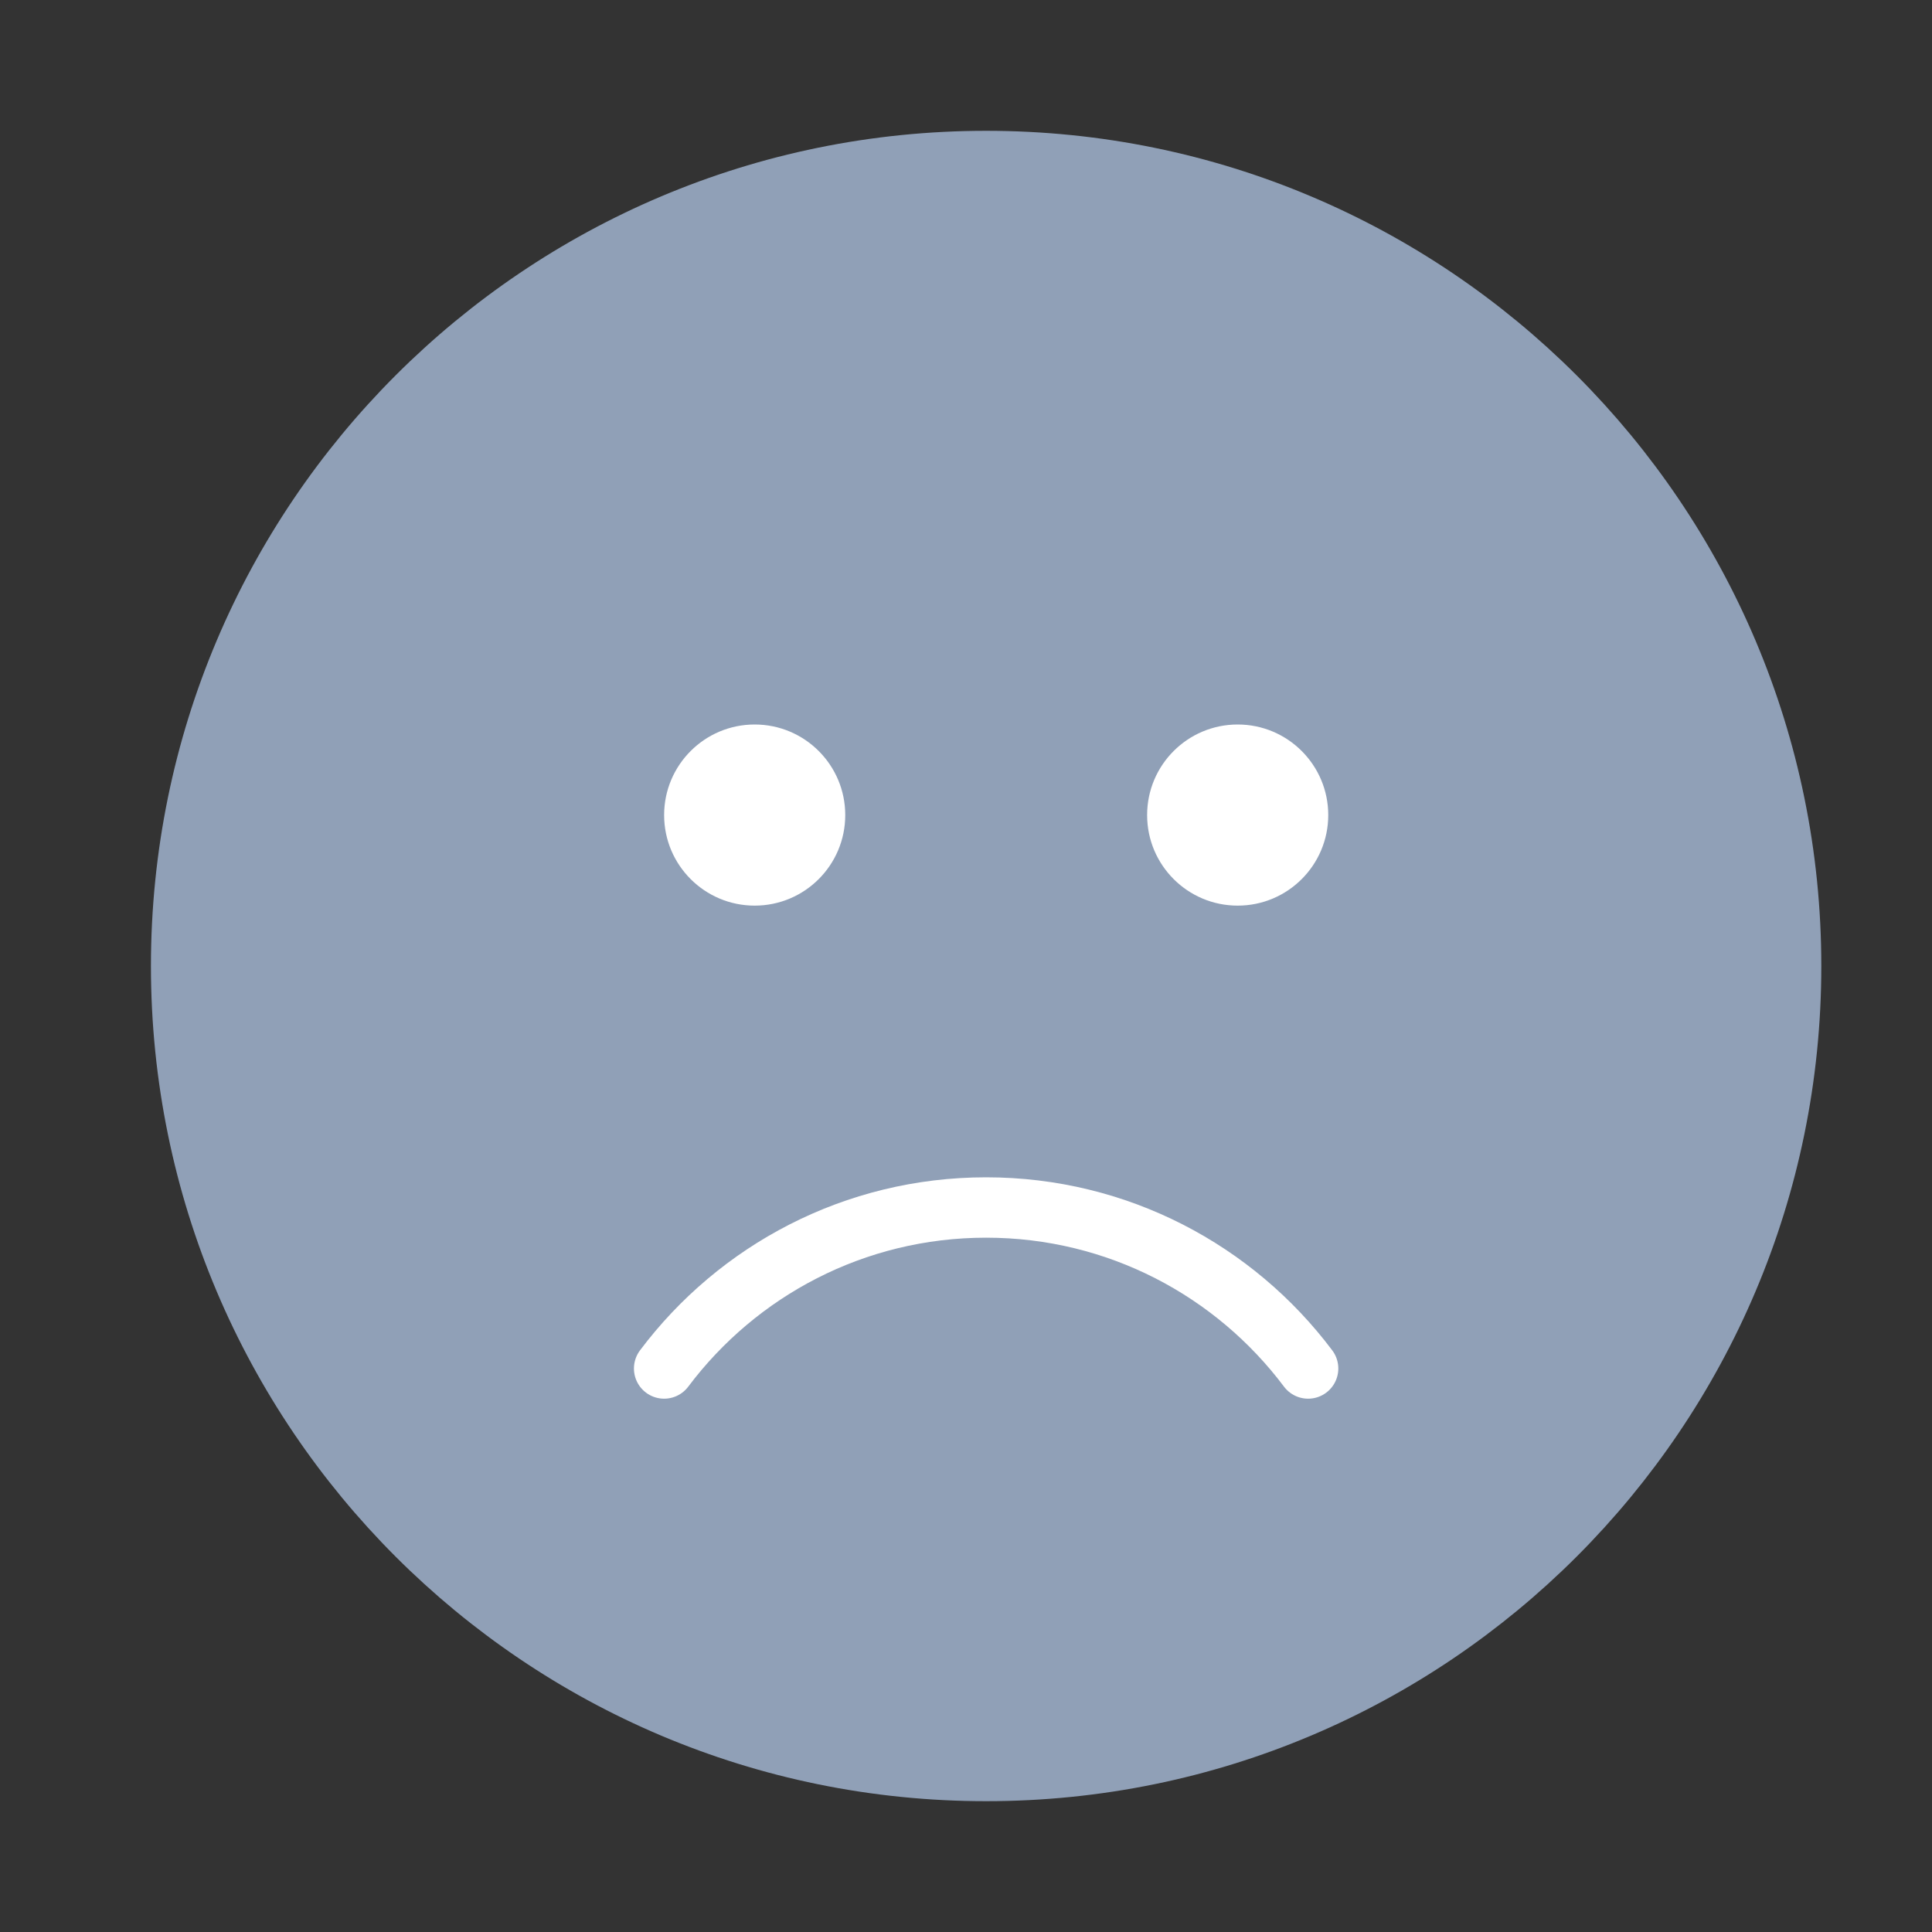 <svg width="48" height="48" viewBox="0 0 48 48" fill="none" xmlns="http://www.w3.org/2000/svg">
<rect x="0" y="0" width="48" height="48" fill="#333333" stroke="none"/>
<path d="M24.5 44C35.546 44 44.5 35.046 44.5 24C44.5 12.954 35.546 4 24.5 4C13.454 4 4.5 12.954 4.5 24C4.5 35.046 13.454 44 24.5 44Z" fill="#90A0B7" stroke="#90A0B7" stroke-width="1.5" stroke-linecap="round" stroke-linejoin="round"/>
<path d="M16.5 34C18.324 31.571 21.229 30 24.5 30C27.771 30 30.676 31.571 32.5 34" stroke="white" stroke-width="1.5" stroke-linecap="round" stroke-linejoin="round"/>
<circle cx="18.75" cy="20.25" r="2.25" fill="white"/>
<circle cx="30.75" cy="20.25" r="2.25" fill="white"/>
</svg>
